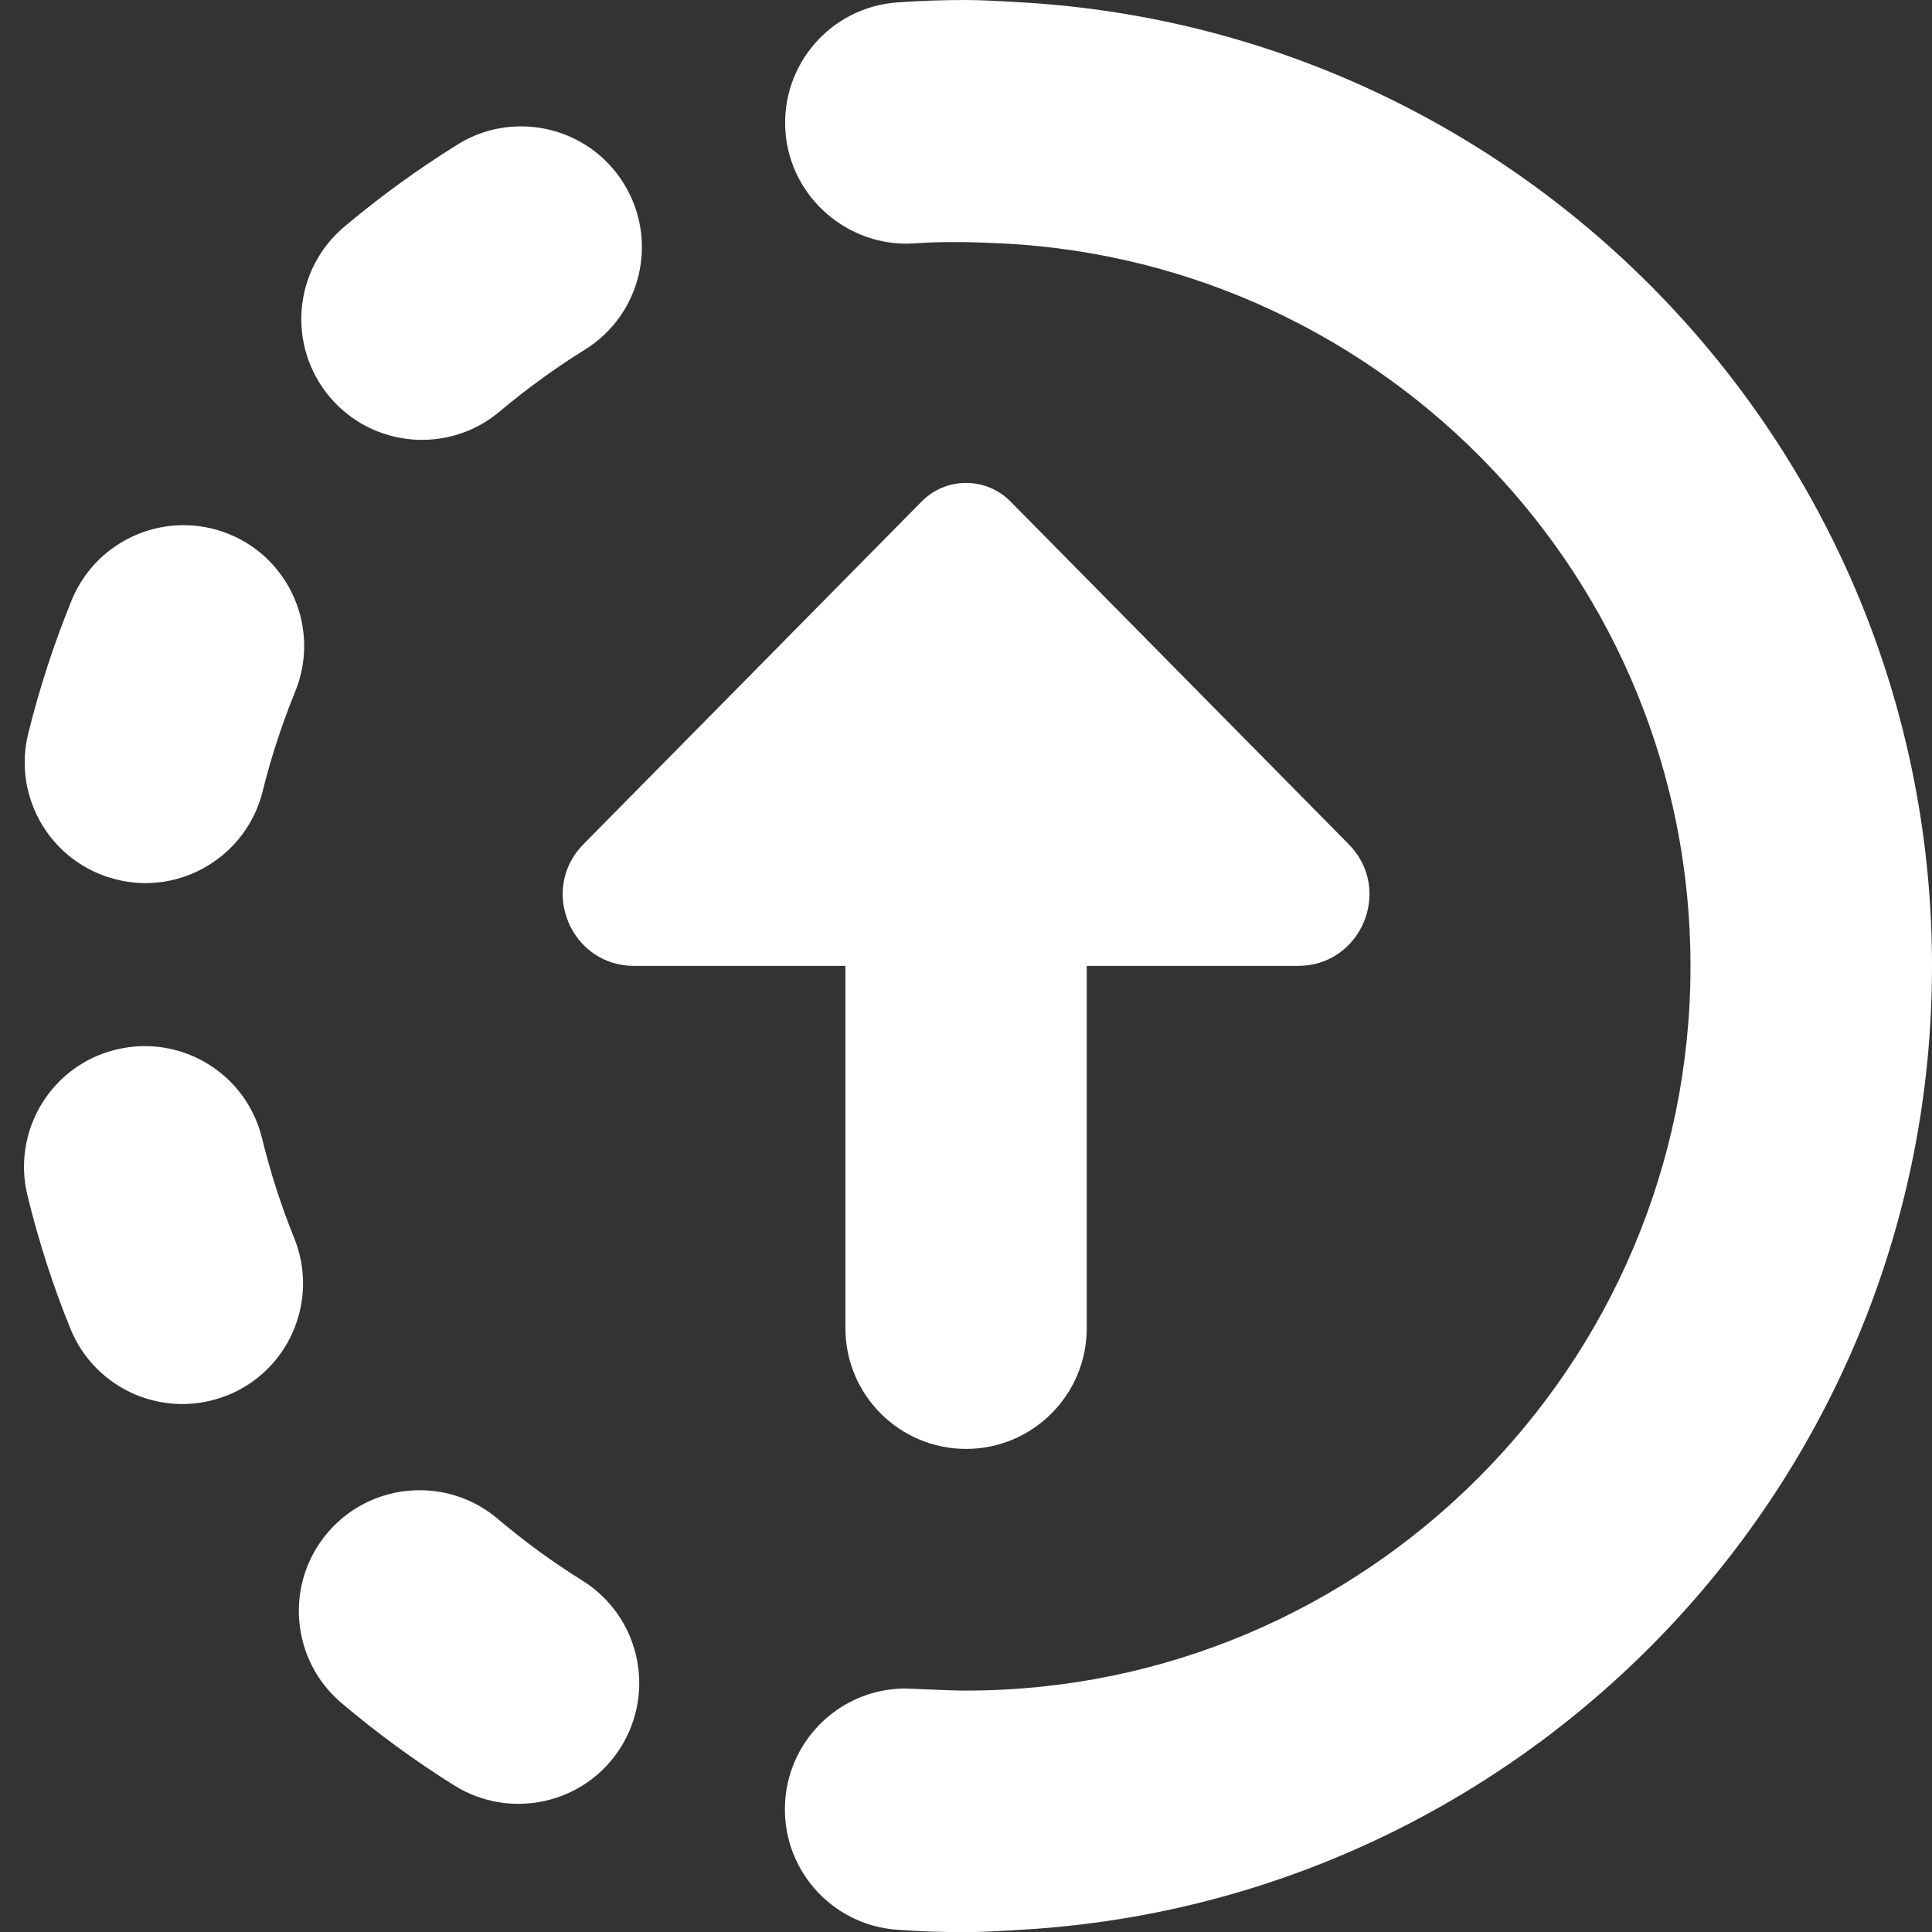 <svg width="24" height="24" viewBox="0 0 24 24" fill="none" xmlns="http://www.w3.org/2000/svg">
<rect x="0" y="0" width="24" height="24" fill="#333333" stroke="none"/>
<g clip-path="url(#clip0_207_428)">
<path d="M2.829 17.331C2.058 17.643 1.186 17.271 0.875 16.506C0.657 15.971 0.478 15.413 0.341 14.85C0.145 14.044 0.638 13.233 1.443 13.038C1.563 13.009 1.682 12.995 1.799 12.995C2.475 12.995 3.088 13.454 3.255 14.14C3.359 14.563 3.492 14.979 3.654 15.378C3.966 16.146 3.596 17.021 2.829 17.332V17.331ZM1.448 10.926C2.247 11.126 3.064 10.634 3.263 9.829C3.367 9.409 3.503 8.993 3.667 8.591C3.98 7.824 3.612 6.948 2.846 6.635C2.66 6.559 2.468 6.524 2.28 6.524C1.688 6.524 1.128 6.876 0.89 7.457C0.671 7.993 0.49 8.55 0.351 9.111C0.152 9.915 0.643 10.728 1.448 10.926ZM6.208 5.111C6.541 4.831 6.897 4.573 7.265 4.344C7.969 3.907 8.185 2.983 7.748 2.279C7.464 1.821 6.974 1.57 6.473 1.57C6.202 1.57 5.929 1.642 5.683 1.796C5.194 2.1 4.72 2.443 4.277 2.817C3.643 3.35 3.562 4.296 4.095 4.93C4.627 5.563 5.574 5.646 6.208 5.111ZM7.238 19.637C6.869 19.407 6.513 19.147 6.181 18.866C5.9 18.628 5.555 18.512 5.213 18.512C4.786 18.512 4.363 18.693 4.067 19.043C3.532 19.676 3.611 20.622 4.244 21.157C4.684 21.529 5.155 21.874 5.644 22.18C6.346 22.617 7.272 22.408 7.712 21.705C8.151 21.003 7.94 20.077 7.238 19.637ZM24 11.999C24 5.715 19.142 0.554 12.985 0.05C12.951 0.045 12.297 0 12 0C11.713 0 11.429 0.01 11.147 0.03C10.32 0.089 9.698 0.806 9.757 1.633C9.816 2.46 10.548 3.08 11.36 3.023C11.728 2.997 12.105 3.006 12.476 3.025C17.217 3.275 21 7.199 21 12.001C21 16.964 16.962 21.001 12 21.001C11.783 21.001 11.284 20.975 11.248 20.975C10.469 20.975 9.81 21.579 9.754 22.369C9.695 23.196 10.317 23.913 11.144 23.972C11.427 23.993 11.713 24.002 12 24.002C12.287 24.002 12.928 23.958 12.964 23.953C19.131 23.459 24 18.294 24 12.002V11.999ZM12 17.999C12.829 17.999 13.5 17.327 13.5 16.499V11.999H16.123C16.911 11.999 17.308 11.049 16.755 10.488L12.553 6.23C12.249 5.922 11.753 5.922 11.449 6.23L7.247 10.488C6.694 11.049 7.091 11.999 7.879 11.999H10.502V16.499C10.502 17.327 11.173 17.999 12.002 17.999H12Z" fill="white"/>
</g>
<defs>
<clipPath id="clip0_207_428">
<rect width="24" height="24" fill="white"/>
</clipPath>
</defs>
</svg>
